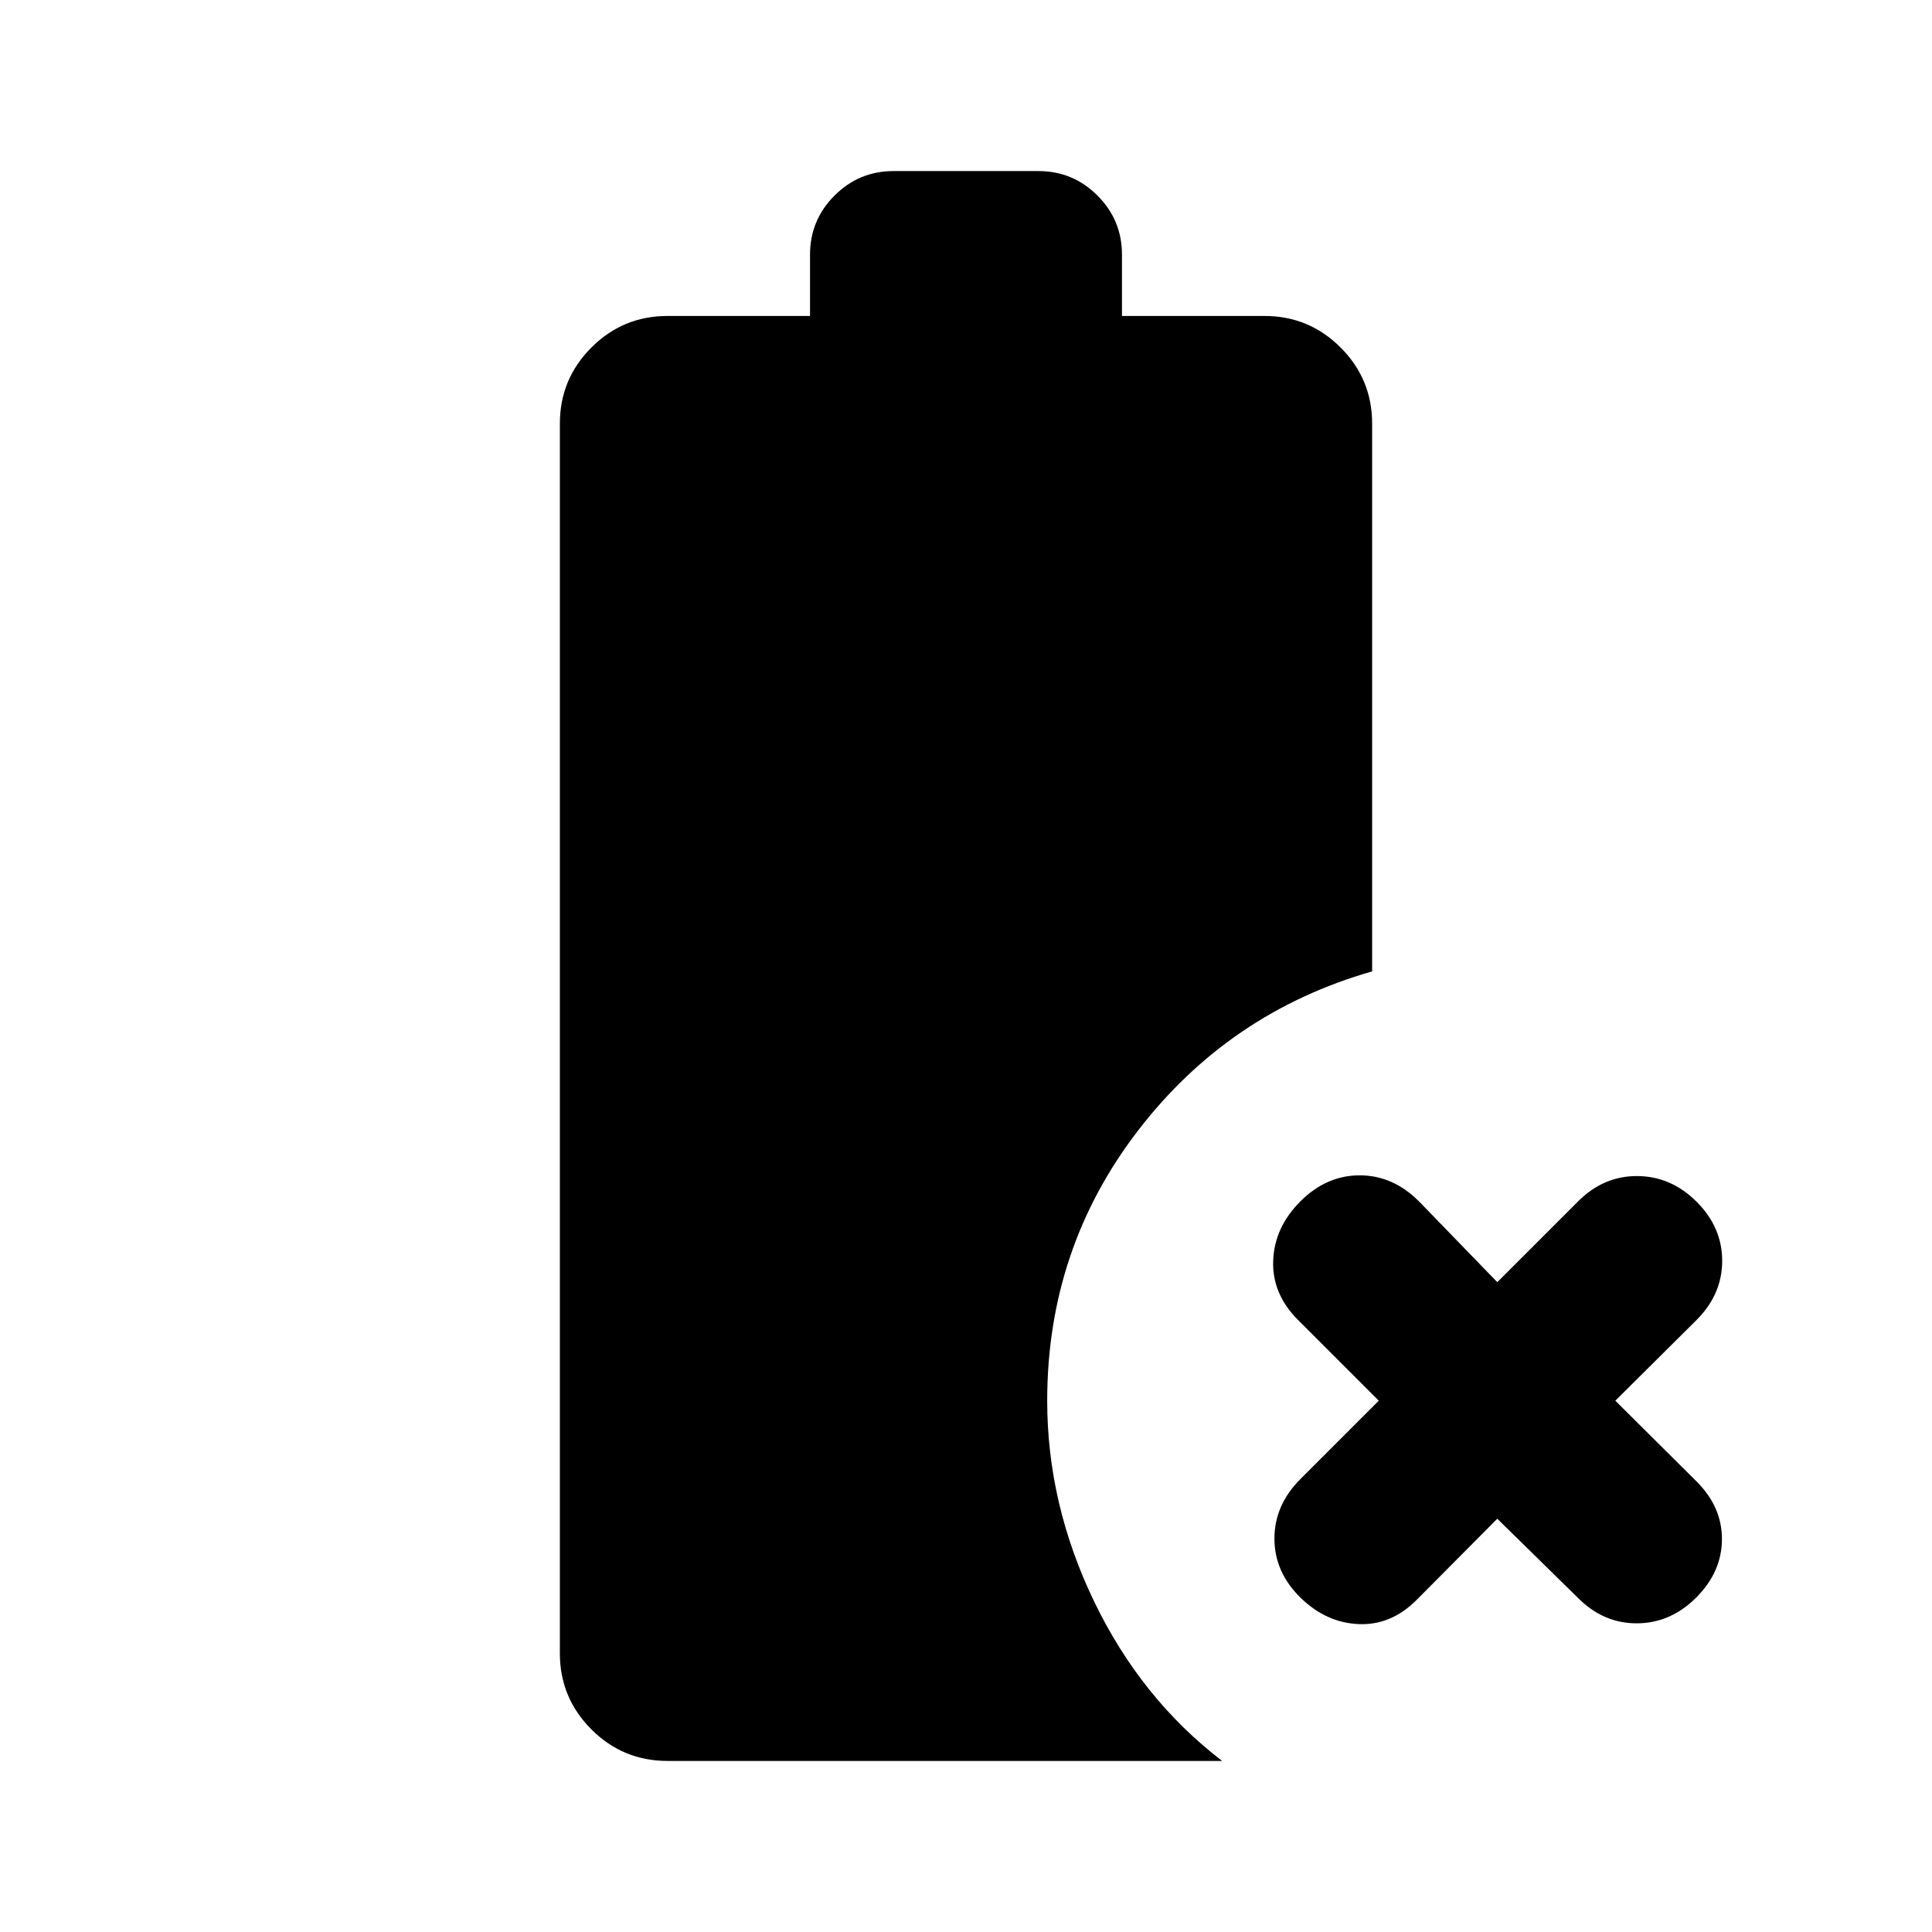 <svg xmlns="http://www.w3.org/2000/svg" height="20" viewBox="0 96 960 960" width="20"><path d="m744 850.652-40.174 40.413Q691.152 903.739 675 903q-16.152-.739-28.826-13.174-12.913-12.674-12.913-29.326t12.913-29.565L685.109 792l-40.174-40.174q-12.913-12.913-12.294-29.446.62-16.532 13.533-29.445t29.446-12.913q16.532 0 29.445 12.913L744 733.109l40.174-40.174q12.674-12.674 29.446-12.555 16.771.12 29.445 12.794 12.674 12.674 12.674 29.326t-12.674 29.326L802.652 792l40.413 40.174Q855.739 844.848 855.62 861q-.12 16.152-12.794 28.826Q830.152 902.5 813.5 902.62q-16.652.119-29.326-12.555L744 850.652ZM331.696 971q-22.153 0-37.827-15.674T278.195 917.5v-611q0-22.152 15.674-37.826T331.696 253H402.5v-30.5q0-17.152 12.174-29.326T444 181h72q17.152 0 29.326 12.174T557.5 222.5V253h70.804q22.153 0 37.827 15.674t15.674 37.826v272.174q-71.218 20.413-116.338 79.119Q520.348 716.5 520.348 792q0 51.348 23.293 99.718 23.294 48.369 63.642 79.282H331.696Z"/></svg>